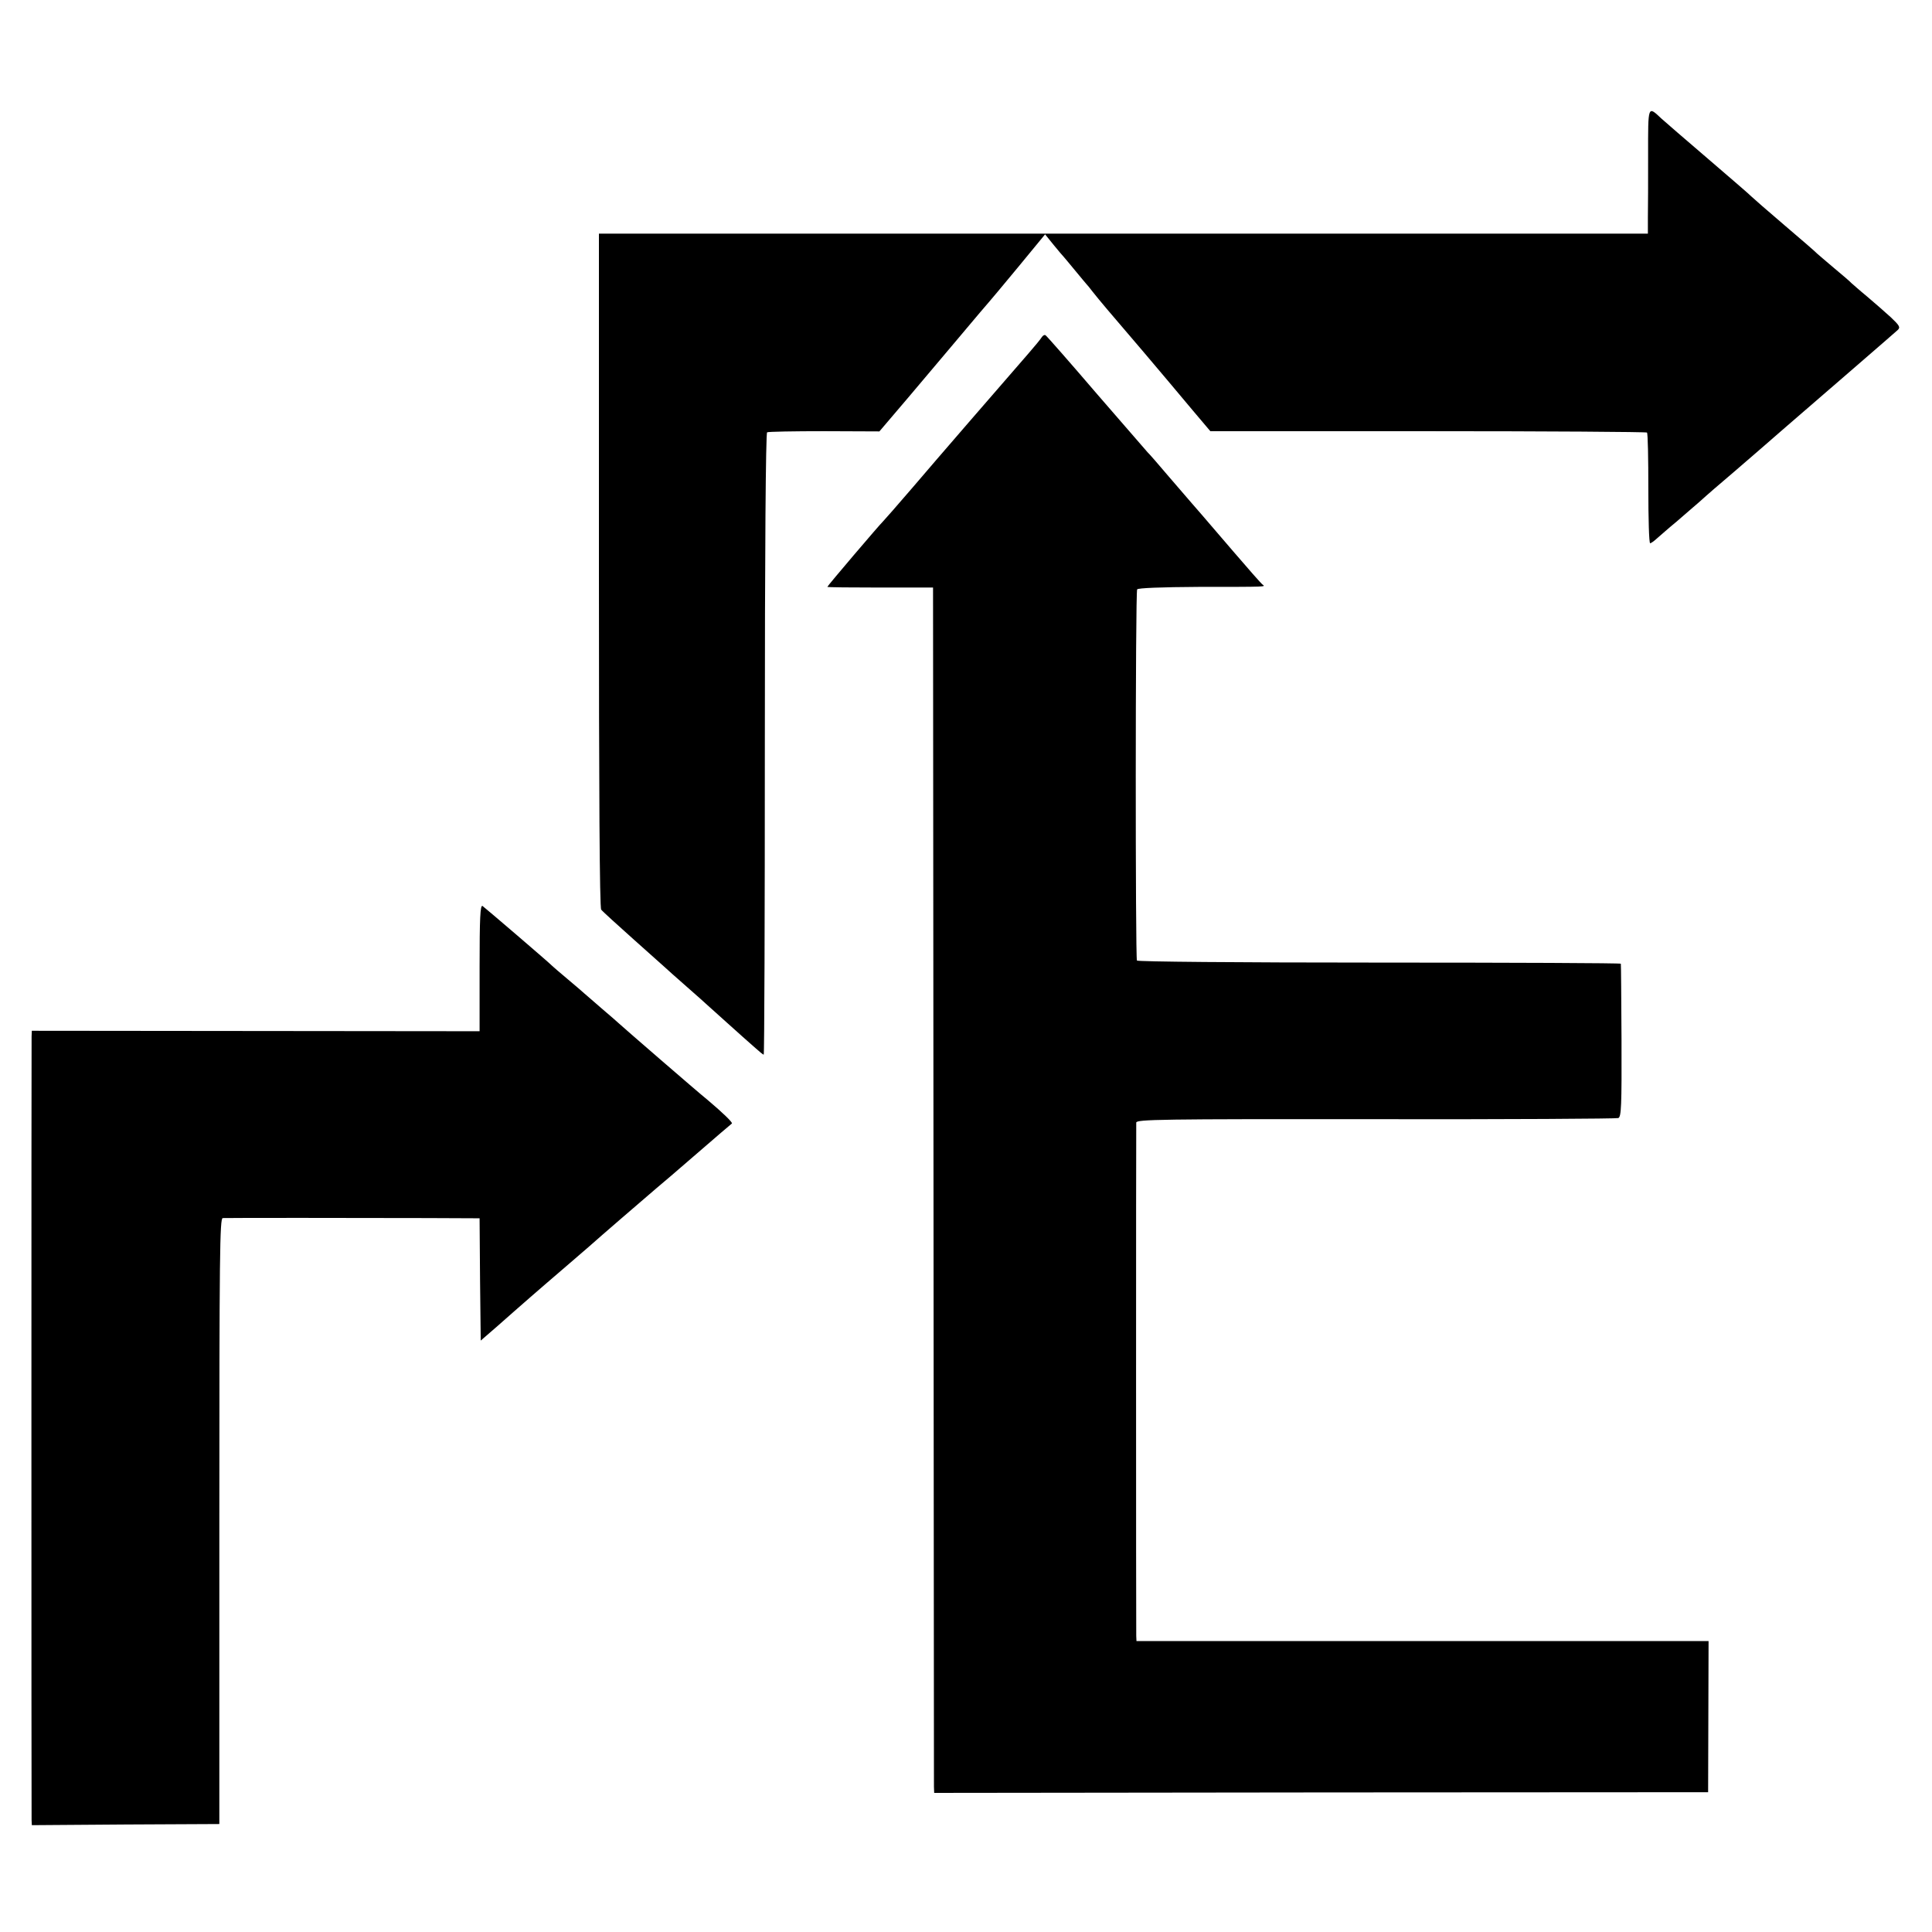 <?xml version="1.0" standalone="no"?>
<!DOCTYPE svg PUBLIC "-//W3C//DTD SVG 20010904//EN"
 "http://www.w3.org/TR/2001/REC-SVG-20010904/DTD/svg10.dtd">
<svg version="1.0" xmlns="http://www.w3.org/2000/svg"
 width="850pt" height="850pt" viewBox="0 0 850 850"
 preserveAspectRatio="xMidYMid meet">
<g transform="translate(0,850) scale(0.1,-0.1)"
fill="#000000" stroke="none">
<path d="M7251 7818 c0 -112 0 -235 -1 -274 l0 -72 -2307 0 -2308 0 0 -1481
c0 -974 3 -1485 10 -1493 5 -7 71 -67 145 -133 74 -66 137 -122 140 -125 3 -3
43 -39 90 -80 47 -41 87 -77 90 -80 3 -3 43 -39 89 -80 46 -41 100 -90 120
-107 20 -18 38 -33 41 -33 3 0 5 615 5 1366 0 855 4 1368 10 1372 5 3 118 5
251 5 l243 -1 23 27 c22 25 160 188 293 346 123 146 160 190 165 195 3 3 60
71 127 152 l121 147 38 -47 c21 -26 41 -49 44 -52 3 -3 25 -30 50 -60 25 -30
47 -57 50 -60 3 -3 15 -17 26 -32 12 -15 41 -51 66 -80 63 -73 234 -274 376
-444 l77 -91 958 0 c526 0 960 -3 963 -6 4 -3 6 -114 6 -247 0 -132 3 -240 8
-240 4 0 18 10 32 23 14 12 51 45 84 72 32 28 79 68 104 90 25 23 92 81 150
130 58 50 107 92 110 95 3 3 55 48 115 100 176 152 479 414 494 428 13 12 8
20 -30 56 -24 22 -71 63 -104 91 -33 27 -64 55 -70 60 -5 6 -39 35 -75 65 -36
30 -69 59 -75 64 -5 6 -71 63 -145 126 -74 63 -139 120 -145 126 -5 6 -91 80
-190 165 -99 85 -191 164 -205 177 -61 57 -59 62 -59 -160z"/>
<path d="M4583 7016 c-4 -7 -31 -40 -59 -72 -127 -146 -400 -461 -509 -589
-66 -77 -125 -144 -131 -150 -15 -14 -244 -283 -244 -287 0 -2 105 -3 232 -3
l233 0 2 -2625 c1 -1444 2 -2637 2 -2651 l1 -27 1703 2 1702 1 1 332 1 333
-1259 0 -1258 0 -1 23 c-1 30 -1 2238 0 2258 1 14 100 16 1054 15 578 -1 1059
2 1067 5 13 6 15 52 14 341 -1 183 -2 335 -3 338 0 3 -478 5 -1062 5 -633 0
-1063 4 -1067 9 -7 13 -7 1620 1 1633 4 6 104 10 274 11 305 0 291 0 278 10
-6 4 -64 70 -130 147 -141 165 -167 194 -180 209 -5 6 -50 58 -100 116 -49 58
-92 107 -96 110 -3 3 -103 119 -223 257 -119 139 -221 255 -226 258 -5 3 -12
-1 -17 -9z"/>
<path d="M2110 4242 l0 -279 -985 1 -985 1 -1 -25 c-1 -33 -1 -3418 0 -3447
l1 -23 413 3 412 2 0 1332 c0 1178 2 1333 15 1334 19 1 599 1 897 0 l233 -1 2
-269 3 -269 75 65 c41 36 104 92 140 123 36 31 115 100 175 151 61 52 126 109
145 126 29 25 108 94 240 207 14 11 93 79 175 150 83 72 152 131 155 133 5 4
-43 50 -106 103 -45 36 -385 331 -394 340 -3 3 -36 32 -75 65 -38 33 -72 62
-75 65 -3 3 -34 30 -70 60 -36 30 -67 57 -70 60 -14 15 -297 257 -307 264 -10
6 -13 -51 -13 -272z"/>
</g>
</svg>
